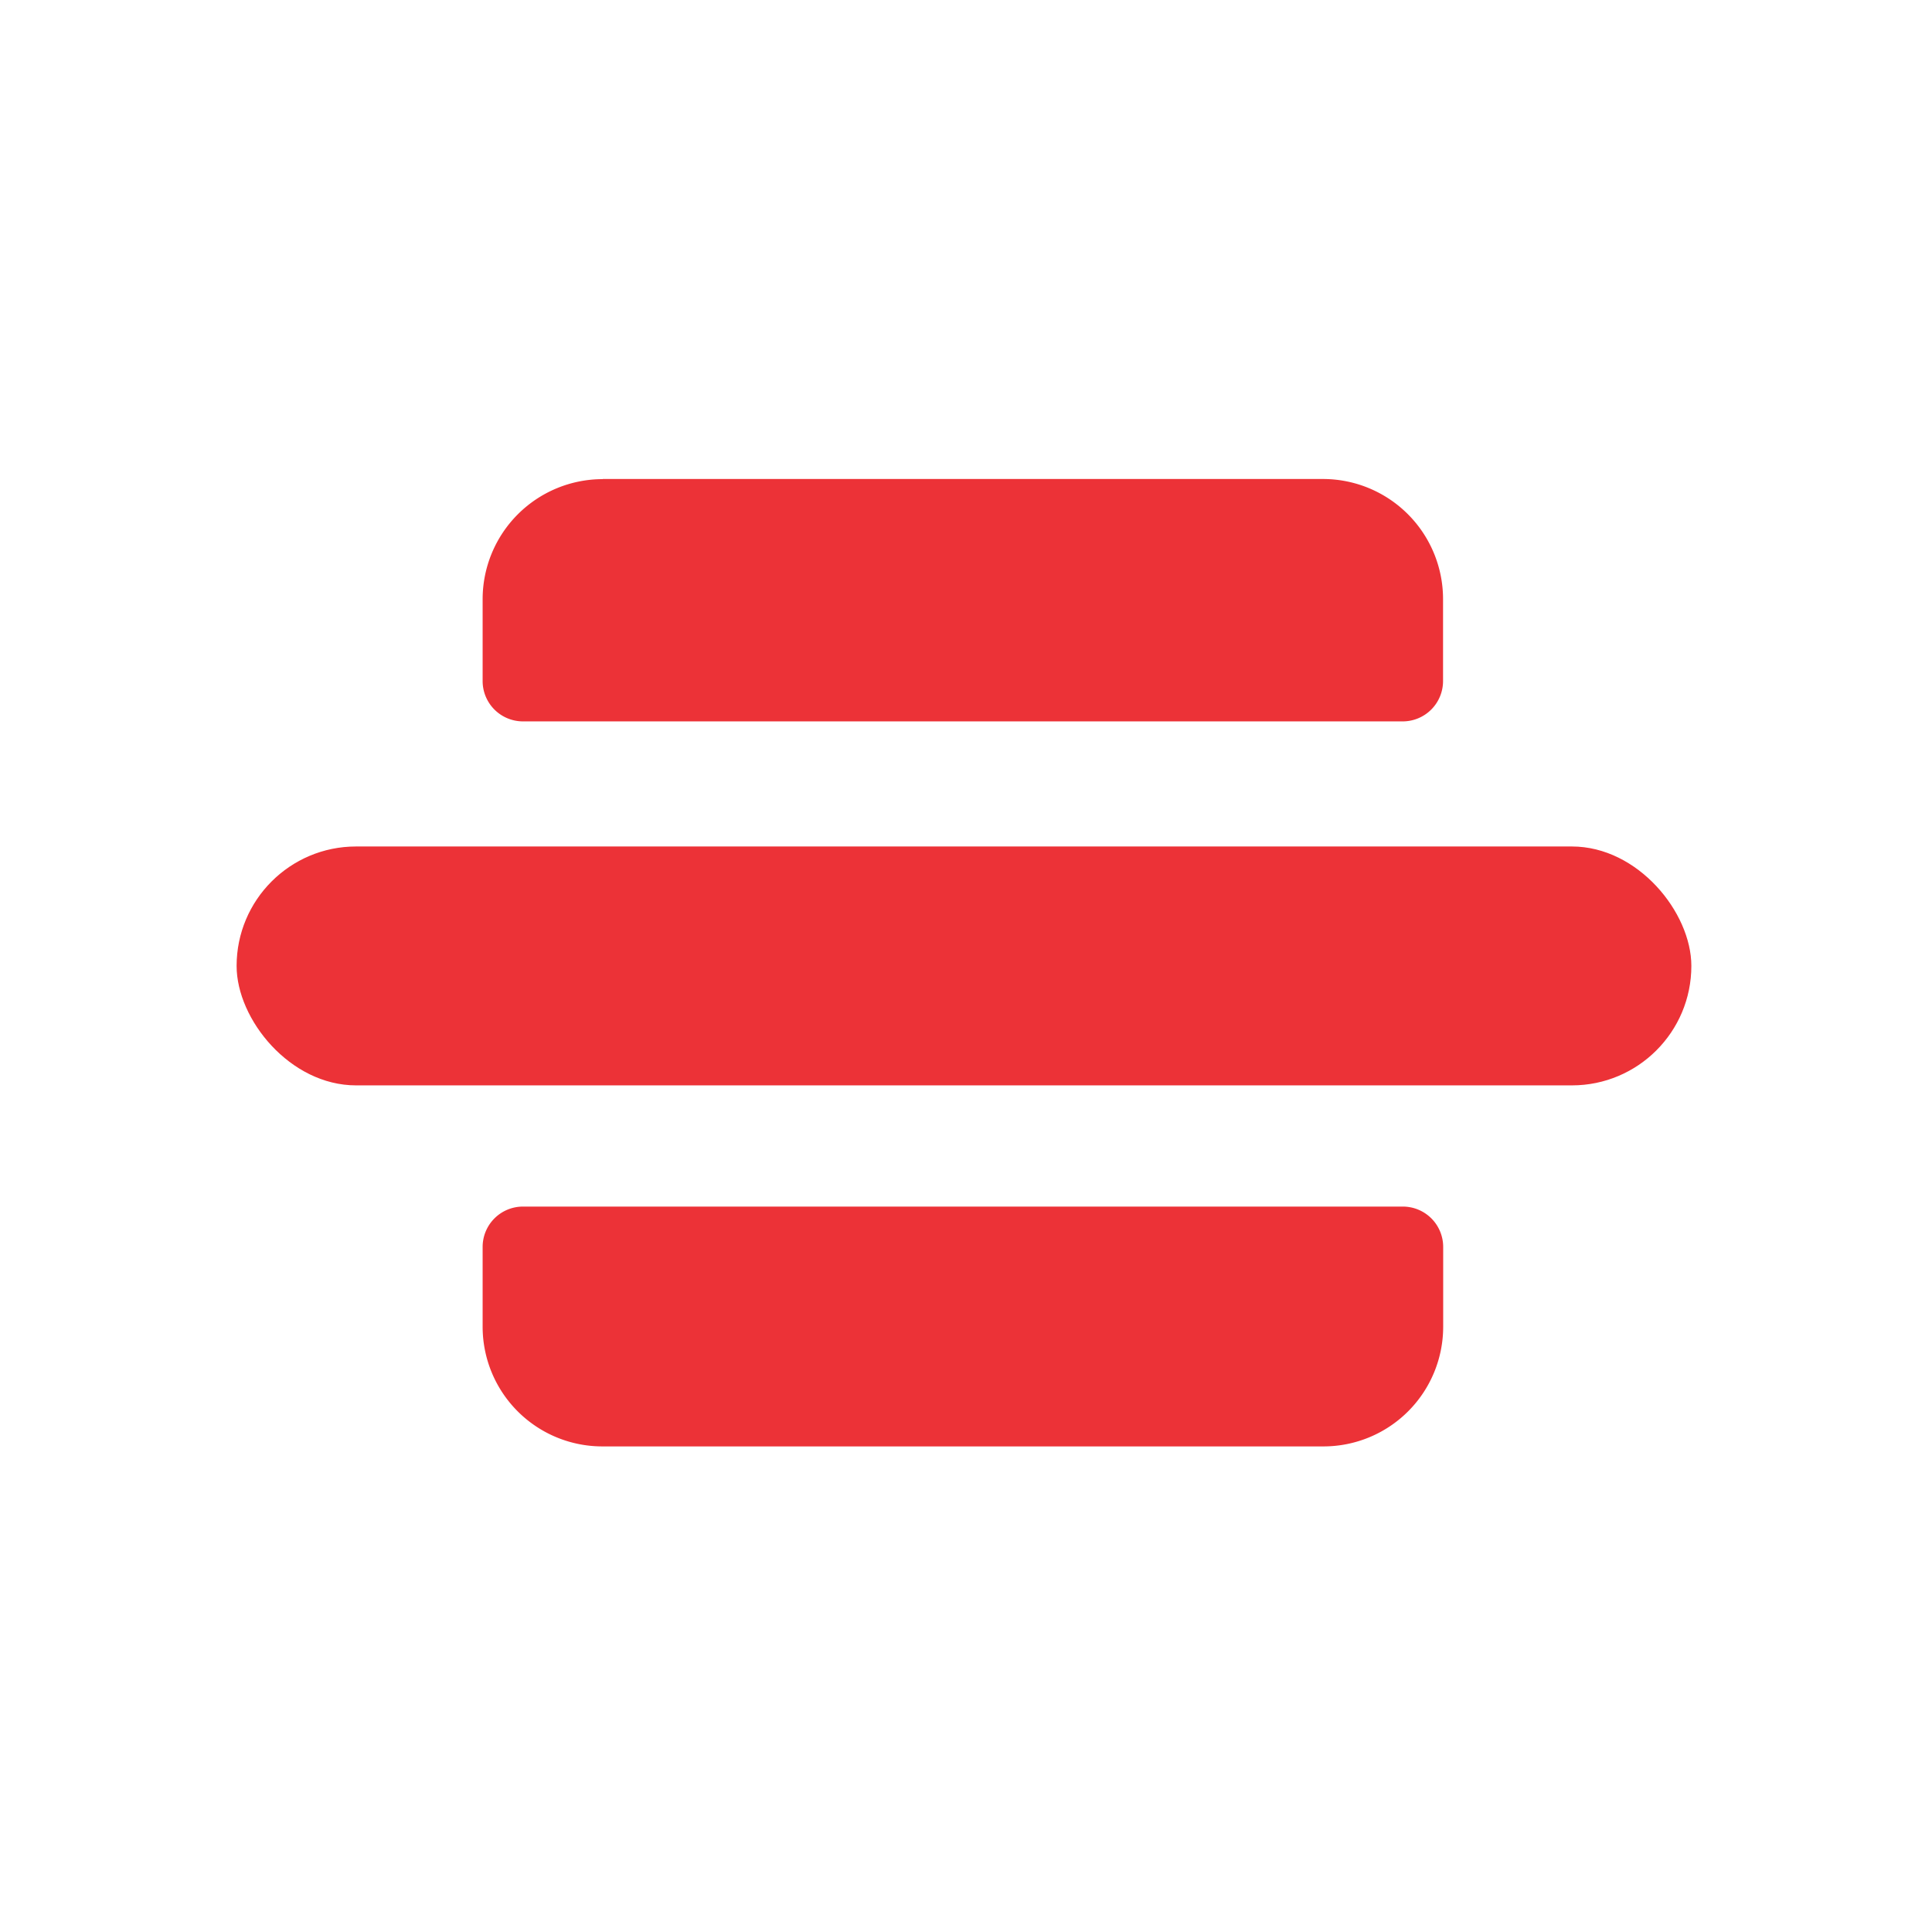 <svg xmlns="http://www.w3.org/2000/svg" viewBox="0 0 143.63 143.63"><defs><style>.cls-1{fill:none;}.cls-2{fill:#ec3237;}</style></defs><title>hot-dog</title><g id="Layer_2" data-name="Layer 2"><g id="Layer_1-2" data-name="Layer 1"><rect class="cls-1" width="143.63" height="143.63"/><path class="cls-2" d="M38.88,89.7h65.41a3,3,0,0,1,3,3v5.93a8.9,8.9,0,0,1-8.9,8.9H44.78a8.9,8.9,0,0,1-8.9-8.9V92.7A3,3,0,0,1,38.88,89.7Z"/><rect class="cls-2" x="17.59" y="62.93" width="108.15" height="17.76" rx="8.88"/><path class="cls-2" d="M44.81,35.61H98.35a8.93,8.93,0,0,1,8.93,8.93v6.09a3,3,0,0,1-3,3H38.88a3,3,0,0,1-3-3V44.55a8.93,8.93,0,0,1,8.93-8.93Z"/></g></g></svg>